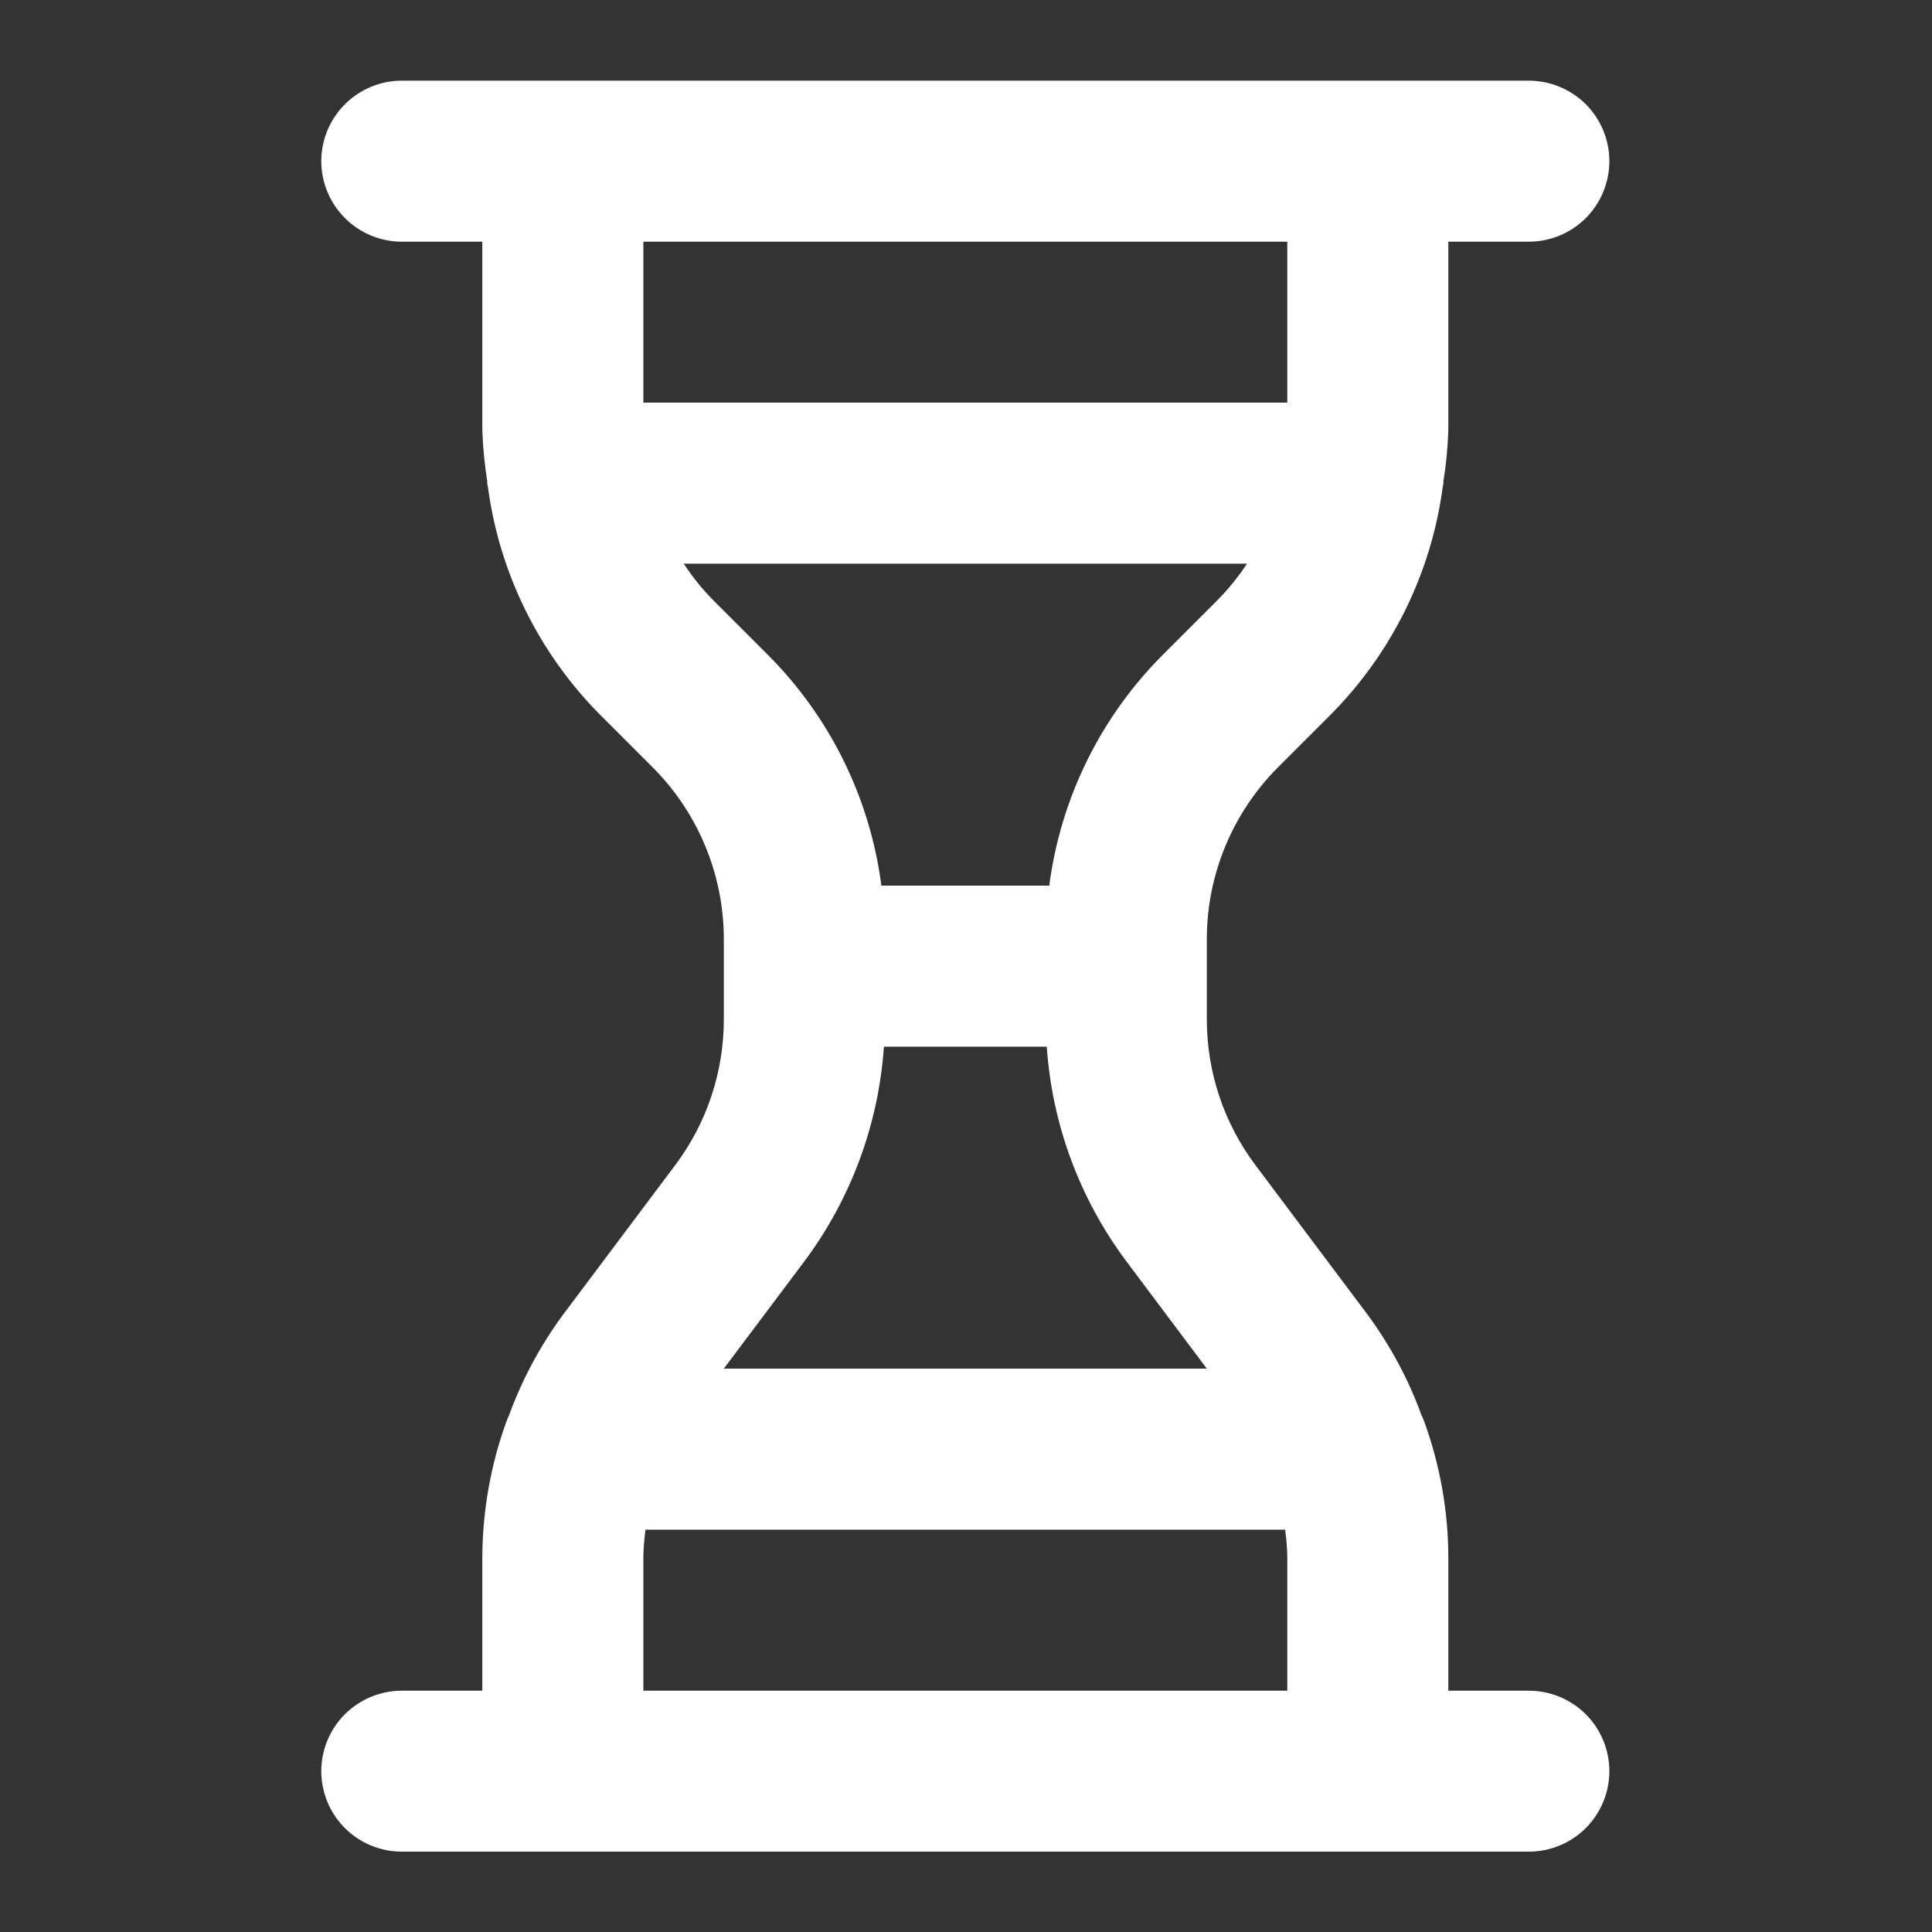 <svg width="20" height="20" viewBox="0 0 20 20" fill="none" xmlns="http://www.w3.org/2000/svg">
<rect x="0" y="0" width="20" height="20" fill="#333333" stroke="none"/>
<path d="M15.826 17.502H14.993V16.113C14.991 15.636 14.906 15.163 14.743 14.714C14.734 14.69 14.725 14.667 14.713 14.644C14.579 14.276 14.392 13.929 14.16 13.613L12.993 12.057C12.669 11.624 12.494 11.098 12.493 10.557V9.715C12.495 9.053 12.758 8.418 13.225 7.948L13.773 7.4C14.409 6.76 14.818 5.929 14.936 5.035C14.937 5.023 14.943 5.013 14.943 5.002L14.941 4.99C14.97 4.813 14.987 4.634 14.993 4.454V2.502H15.826C16.047 2.502 16.259 2.414 16.416 2.258C16.572 2.101 16.66 1.889 16.66 1.668C16.66 1.447 16.572 1.235 16.416 1.079C16.259 0.923 16.047 0.835 15.826 0.835H4.16C3.939 0.835 3.727 0.923 3.571 1.079C3.414 1.235 3.326 1.447 3.326 1.668C3.326 1.889 3.414 2.101 3.571 2.258C3.727 2.414 3.939 2.502 4.16 2.502H4.993V4.454C4.999 4.634 5.017 4.813 5.045 4.99L5.043 5.002C5.043 5.013 5.049 5.023 5.05 5.035C5.168 5.929 5.577 6.76 6.213 7.4L6.761 7.948C7.228 8.418 7.491 9.053 7.493 9.715V10.557C7.492 11.098 7.317 11.624 6.993 12.057L5.826 13.613C5.594 13.929 5.407 14.276 5.272 14.644C5.261 14.667 5.252 14.69 5.243 14.714C5.08 15.162 4.996 15.636 4.993 16.113V17.502H4.16C3.939 17.502 3.727 17.59 3.57 17.746C3.414 17.902 3.326 18.114 3.326 18.335C3.326 18.556 3.414 18.768 3.57 18.924C3.727 19.081 3.939 19.168 4.16 19.168H15.826C16.047 19.168 16.259 19.081 16.416 18.924C16.572 18.768 16.66 18.556 16.66 18.335C16.66 18.114 16.572 17.902 16.416 17.746C16.259 17.59 16.047 17.502 15.826 17.502ZM6.66 4.168V2.502H13.326V4.168H6.66ZM7.392 6.222C7.274 6.104 7.169 5.974 7.078 5.835H12.909C12.817 5.974 12.712 6.104 12.594 6.222L12.047 6.769C11.397 7.415 10.98 8.259 10.862 9.168H9.124C9.006 8.259 8.589 7.415 7.939 6.769L7.392 6.222ZM8.327 13.057C8.809 12.411 9.095 11.639 9.15 10.835H10.836C10.891 11.639 11.177 12.411 11.66 13.057L12.493 14.168H7.493L8.327 13.057ZM13.326 17.502H6.66V16.113C6.662 16.02 6.67 15.927 6.682 15.835H13.304C13.316 15.927 13.324 16.02 13.326 16.113V17.502Z" fill="white"/>
</svg>
